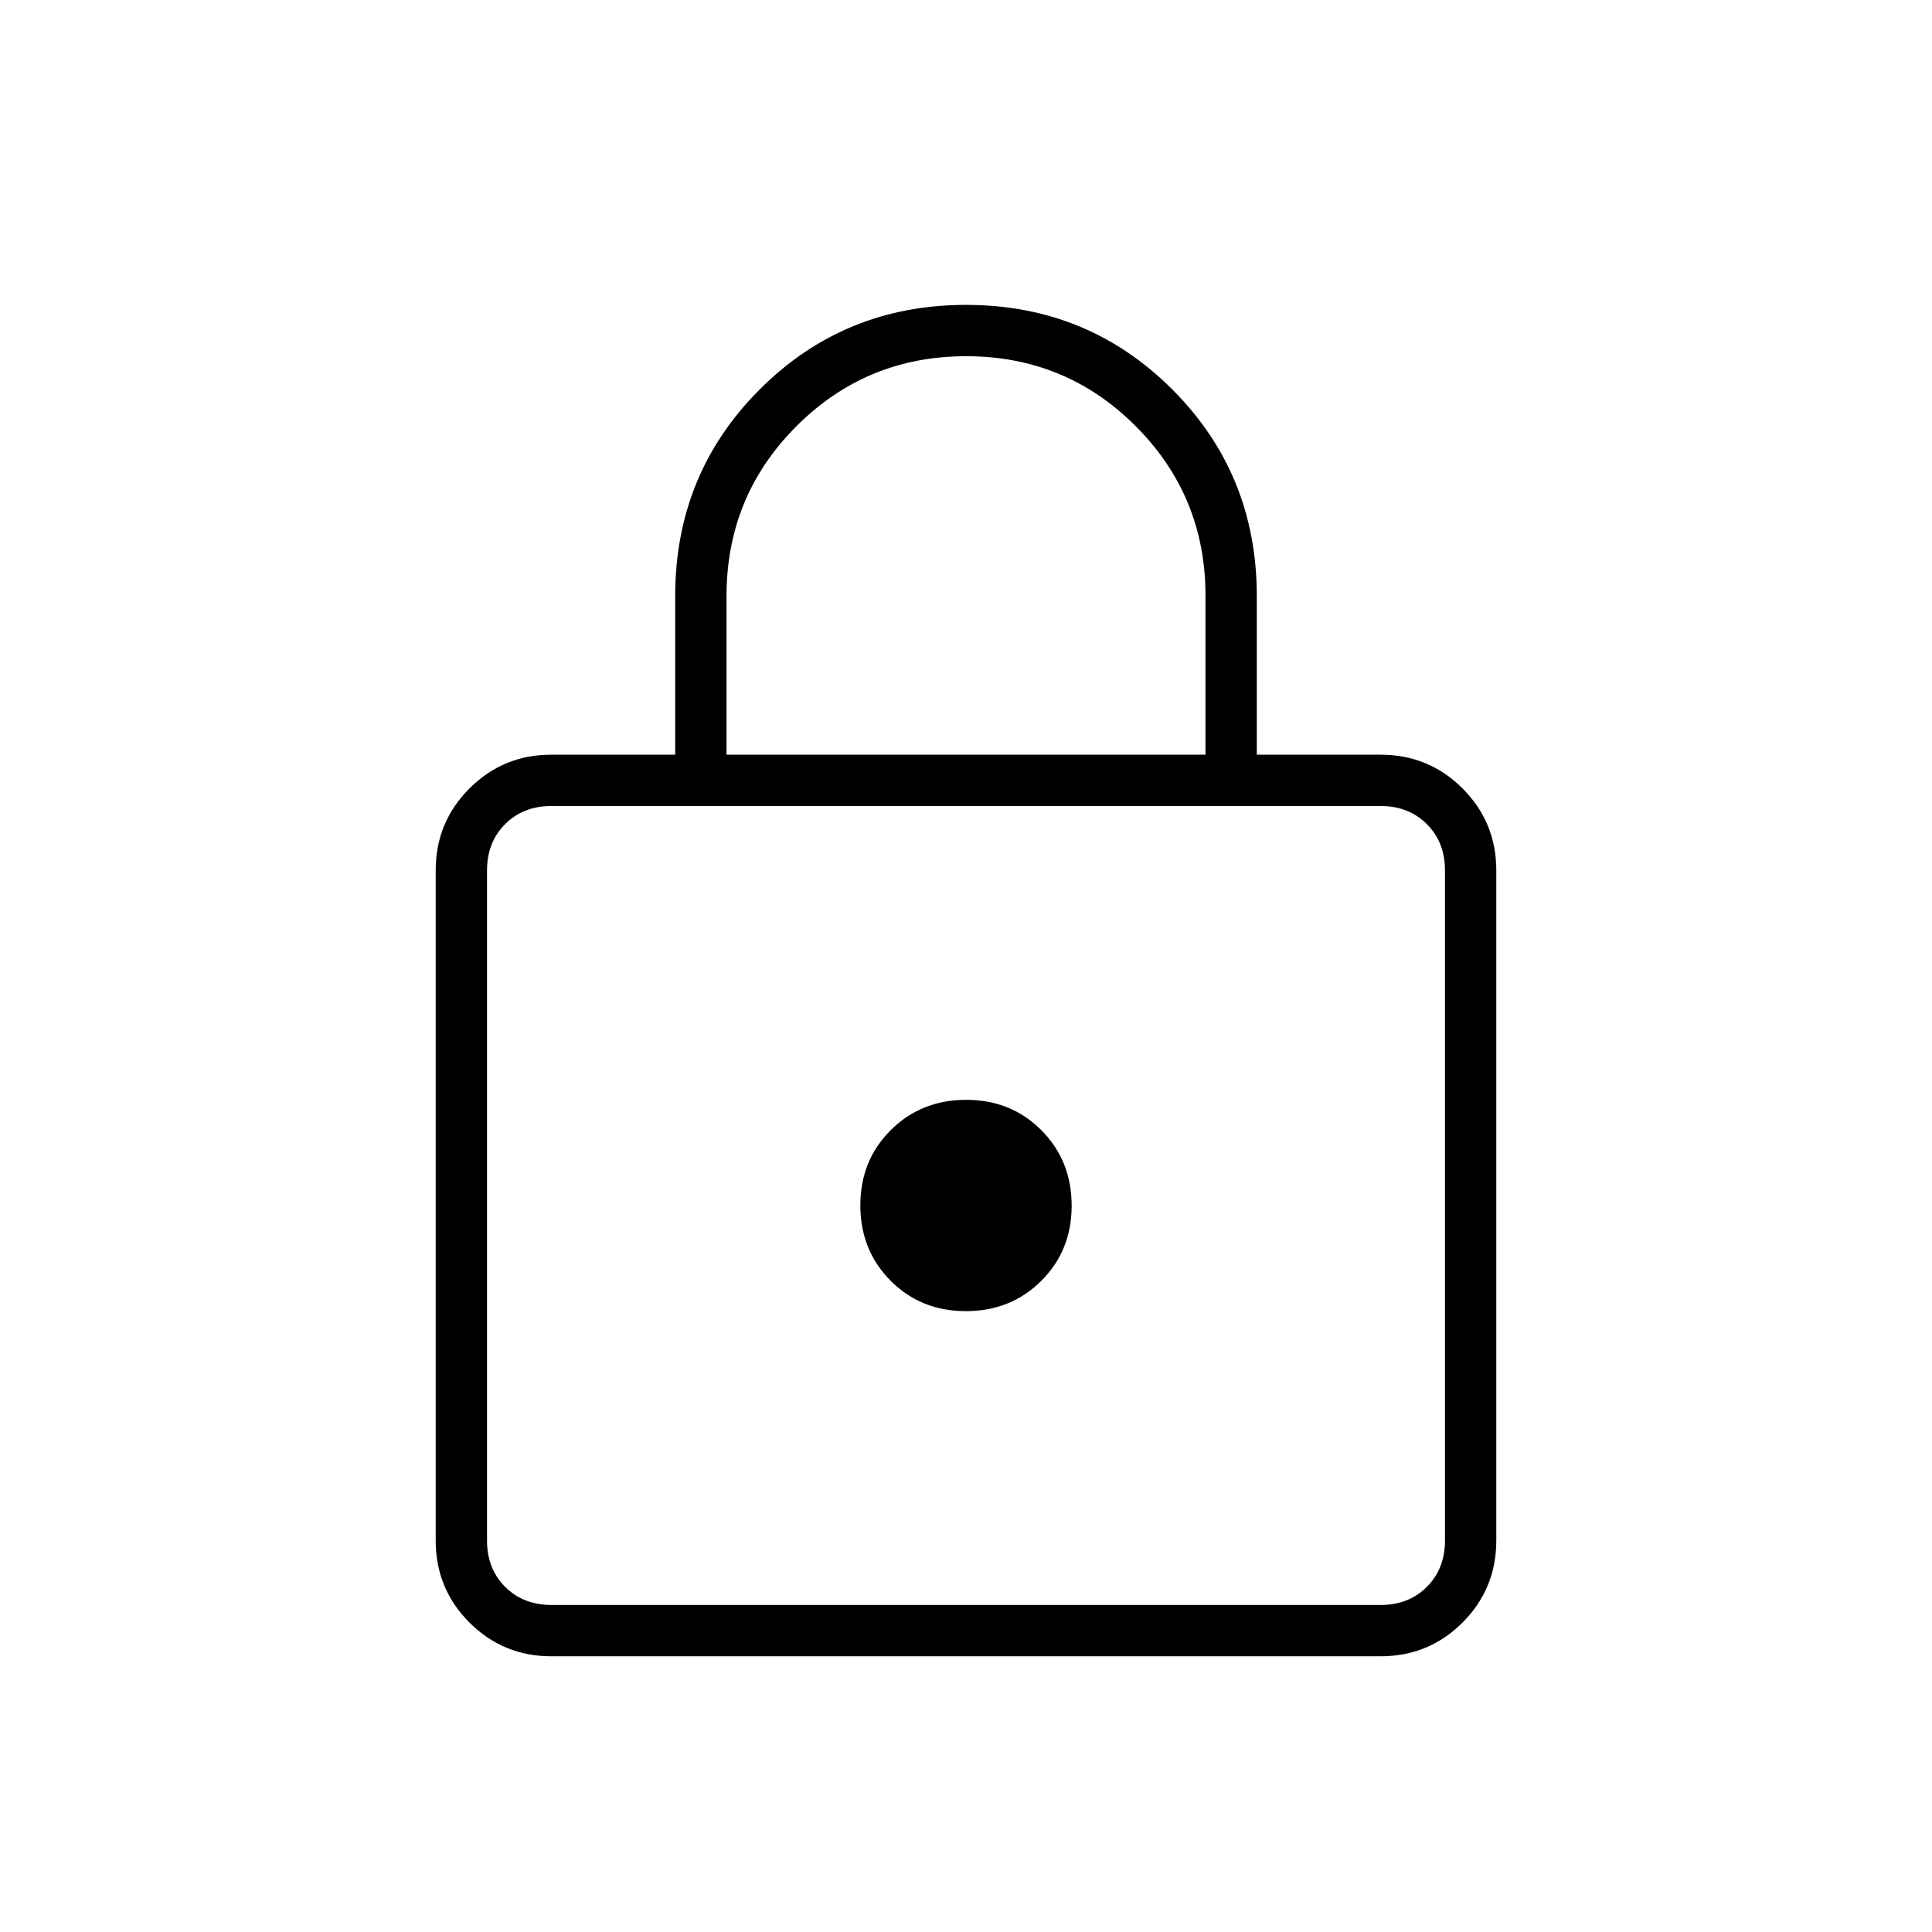<svg xmlns="http://www.w3.org/2000/svg" height="24" viewBox="0 -960 960 960" width="24"><path d="M274-137q-23.97 0-40.73-16.77-16.77-16.76-16.77-40.73v-333q0-23.97 16.77-40.73Q250.03-585 274-585h61.5v-78.77q0-60.73 42-102.73 42-42 102.5-42t102.5 42q42 42 42 102.73V-585H686q23.97 0 40.73 16.77 16.77 16.76 16.77 40.73v333q0 23.97-16.77 40.73Q709.97-137 686-137H274Zm0-25.5h412q14 0 23-9t9-23v-333q0-14-9-23t-23-9H274q-14 0-23 9t-9 23v333q0 14 9 23t23 9Zm205.92-146q22.34 0 37.46-15.03 15.12-15.04 15.12-37.39 0-22.34-15.03-37.46-15.04-15.12-37.39-15.12-22.34 0-37.46 15.03-15.12 15.04-15.12 37.39 0 22.34 15.03 37.46 15.04 15.12 37.39 15.12ZM361-585h238v-79.08q0-49.42-34.69-84.17T480.06-783q-49.56 0-84.31 34.77Q361-713.47 361-663.8v78.8ZM242-162.5v-397 397Z"/></svg>